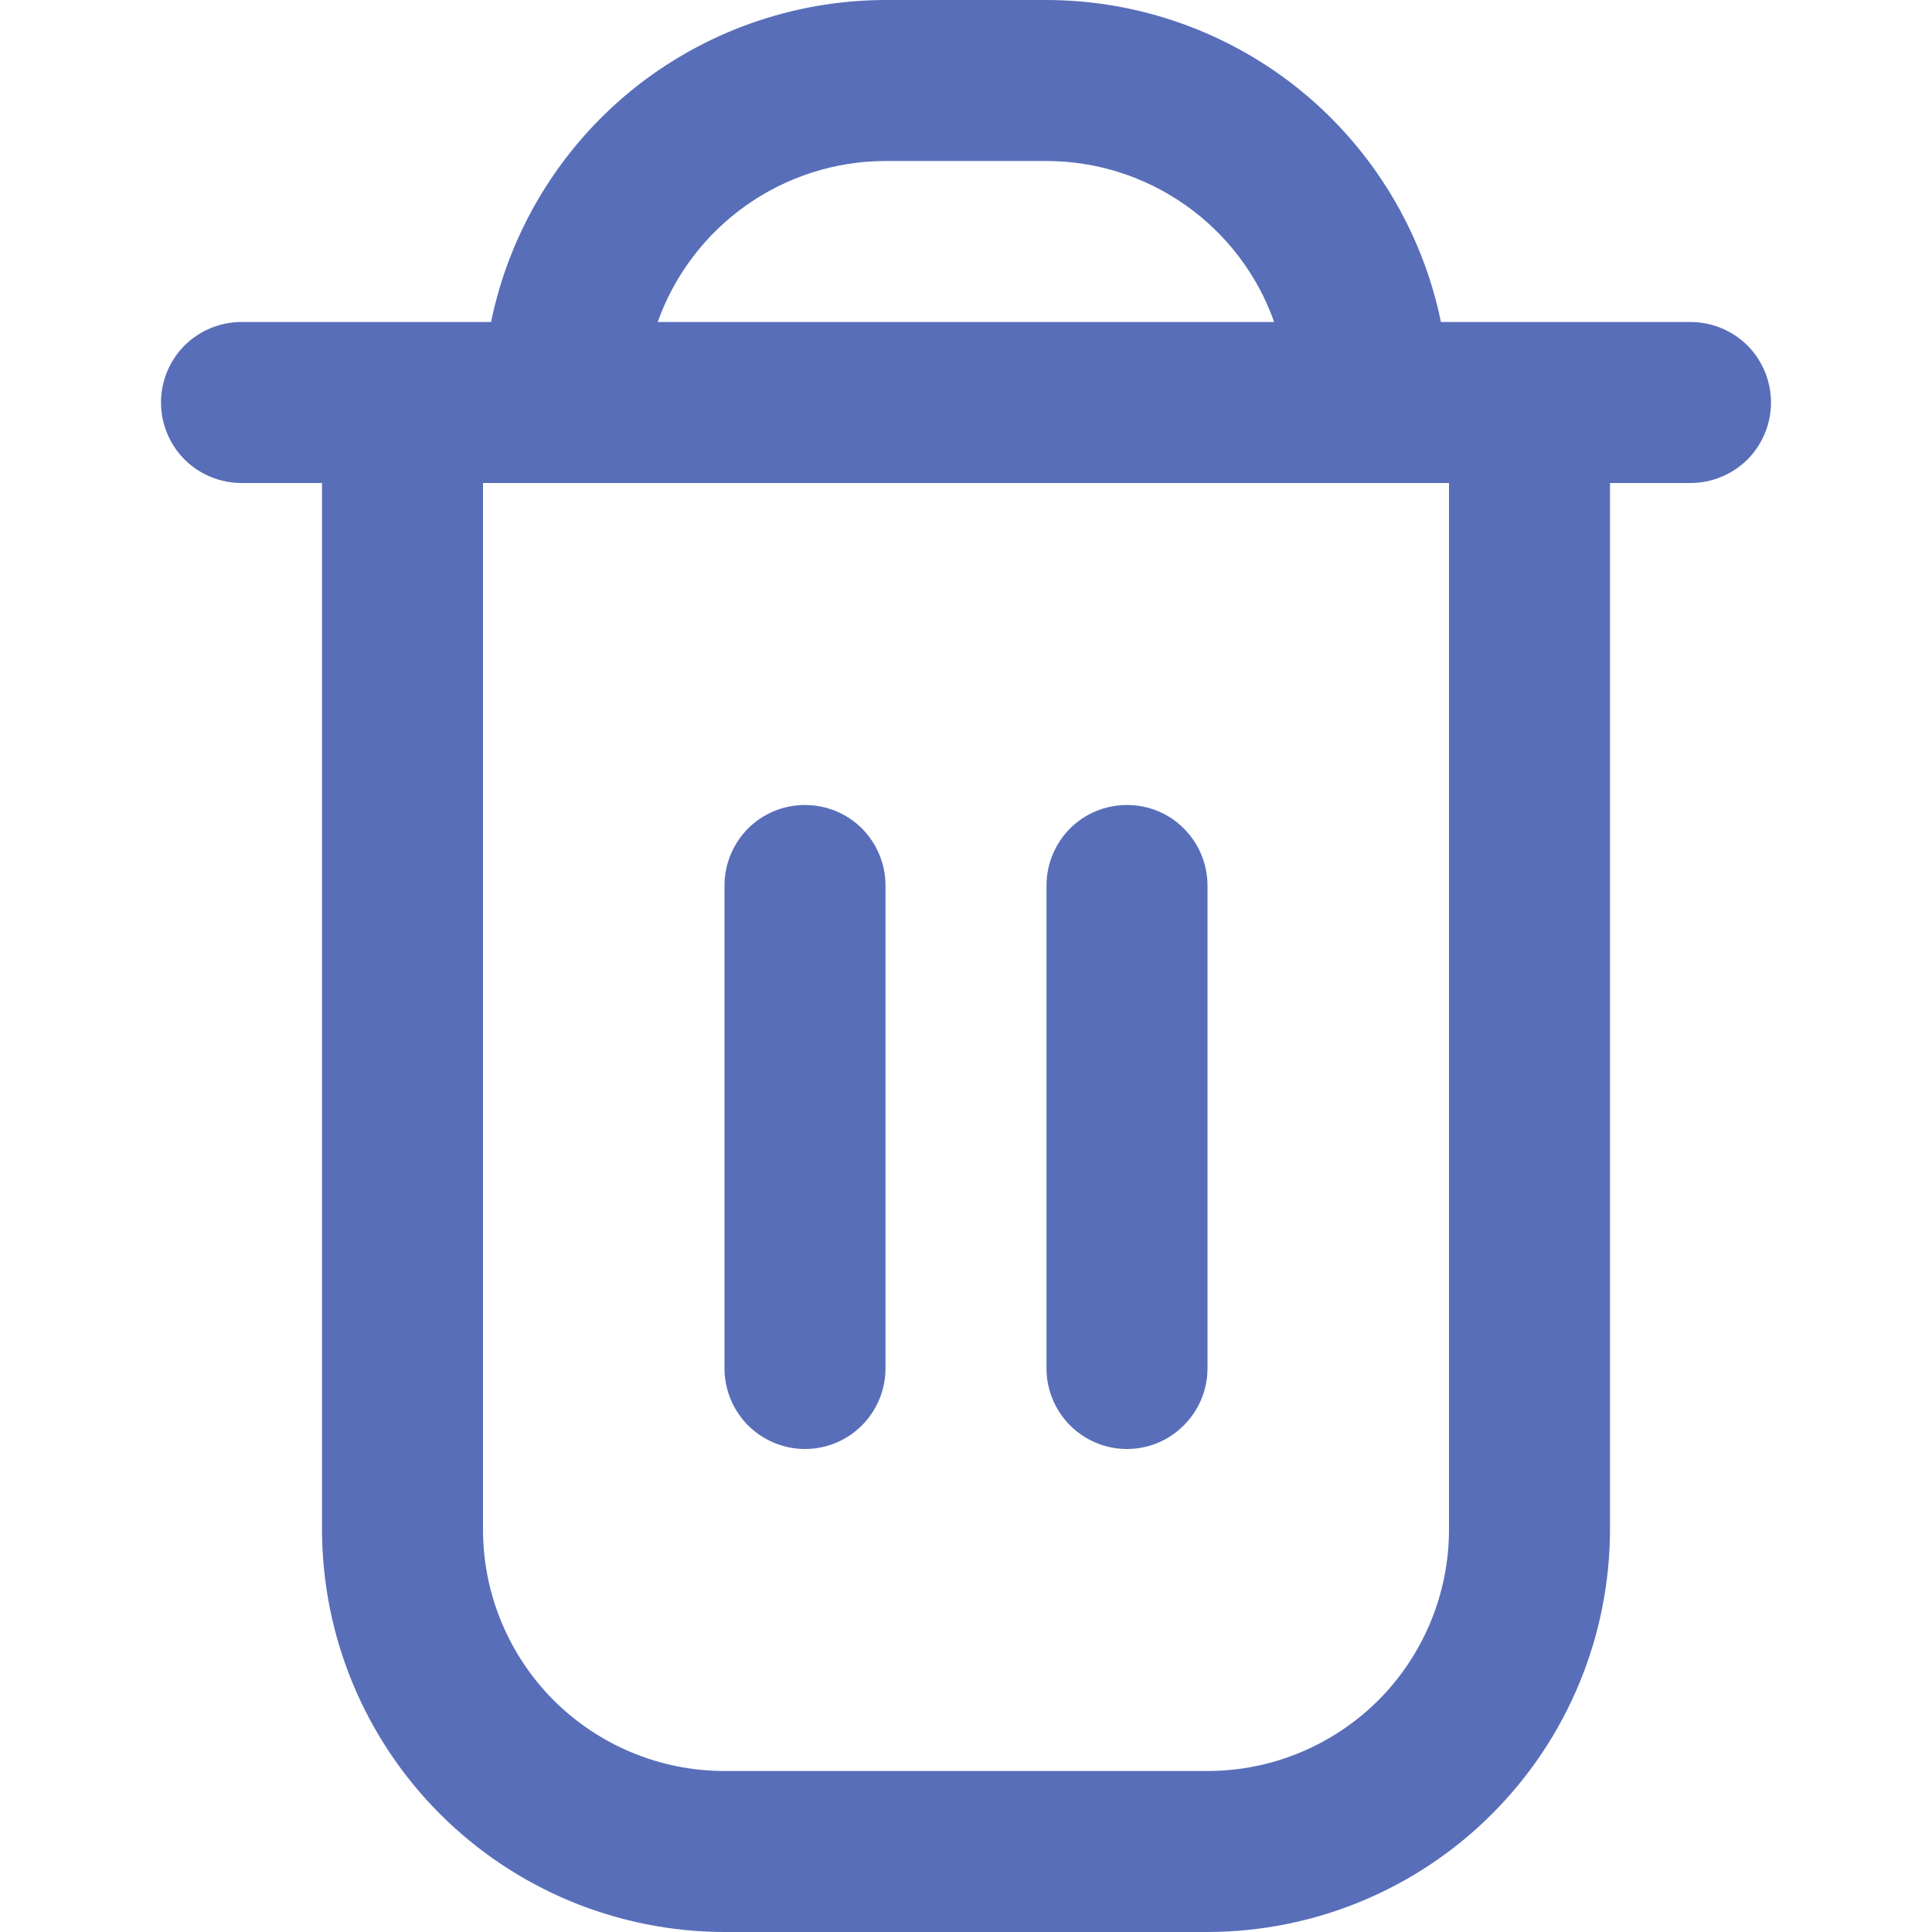 <svg width="12" height="12" viewBox="0 0 12 12" fill="none" xmlns="http://www.w3.org/2000/svg">
<g clip-path="url(#clip0_1_60)">
<path d="M10.5 2H8.95C8.834 1.436 8.527 0.929 8.081 0.564C7.634 0.2 7.076 0.001 6.5 0L5.5 0C4.924 0.001 4.366 0.2 3.919 0.564C3.473 0.929 3.166 1.436 3.05 2H1.5C1.367 2 1.24 2.053 1.146 2.146C1.053 2.24 1 2.367 1 2.5C1 2.633 1.053 2.76 1.146 2.854C1.24 2.947 1.367 3 1.5 3H2V9.5C2.001 10.163 2.264 10.798 2.733 11.267C3.202 11.736 3.837 11.999 4.5 12H7.5C8.163 11.999 8.798 11.736 9.267 11.267C9.736 10.798 9.999 10.163 10 9.5V3H10.5C10.633 3 10.76 2.947 10.854 2.854C10.947 2.76 11 2.633 11 2.5C11 2.367 10.947 2.24 10.854 2.146C10.76 2.053 10.633 2 10.5 2ZM5.5 1H6.5C6.81 1 7.113 1.097 7.366 1.276C7.619 1.455 7.811 1.708 7.914 2H4.085C4.189 1.708 4.381 1.455 4.634 1.276C4.887 1.097 5.19 1 5.5 1ZM9 9.5C9 9.898 8.842 10.279 8.561 10.561C8.279 10.842 7.898 11 7.5 11H4.5C4.102 11 3.721 10.842 3.439 10.561C3.158 10.279 3 9.898 3 9.5V3H9V9.5Z" fill="#586EB9"/>
<path d="M5 9C5.133 9 5.26 8.947 5.354 8.853C5.447 8.759 5.5 8.632 5.5 8.5V5.5C5.5 5.367 5.447 5.24 5.354 5.146C5.26 5.052 5.133 5 5 5C4.867 5 4.74 5.052 4.646 5.146C4.553 5.24 4.5 5.367 4.5 5.5V8.5C4.5 8.632 4.553 8.759 4.646 8.853C4.74 8.947 4.867 9 5 9Z" fill="#586EB9"/>
<path d="M7 9C7.133 9 7.26 8.947 7.353 8.853C7.447 8.759 7.5 8.632 7.5 8.5V5.5C7.5 5.367 7.447 5.24 7.353 5.146C7.26 5.052 7.133 5 7 5C6.867 5 6.74 5.052 6.646 5.146C6.553 5.24 6.5 5.367 6.5 5.5V8.5C6.5 8.632 6.553 8.759 6.646 8.853C6.74 8.947 6.867 9 7 9Z" fill="#586EB9"/>
</g>
<defs>
<clipPath id="clip0_1_60">
<rect width="12" height="12" fill="white"/>
</clipPath>
</defs>
</svg>
